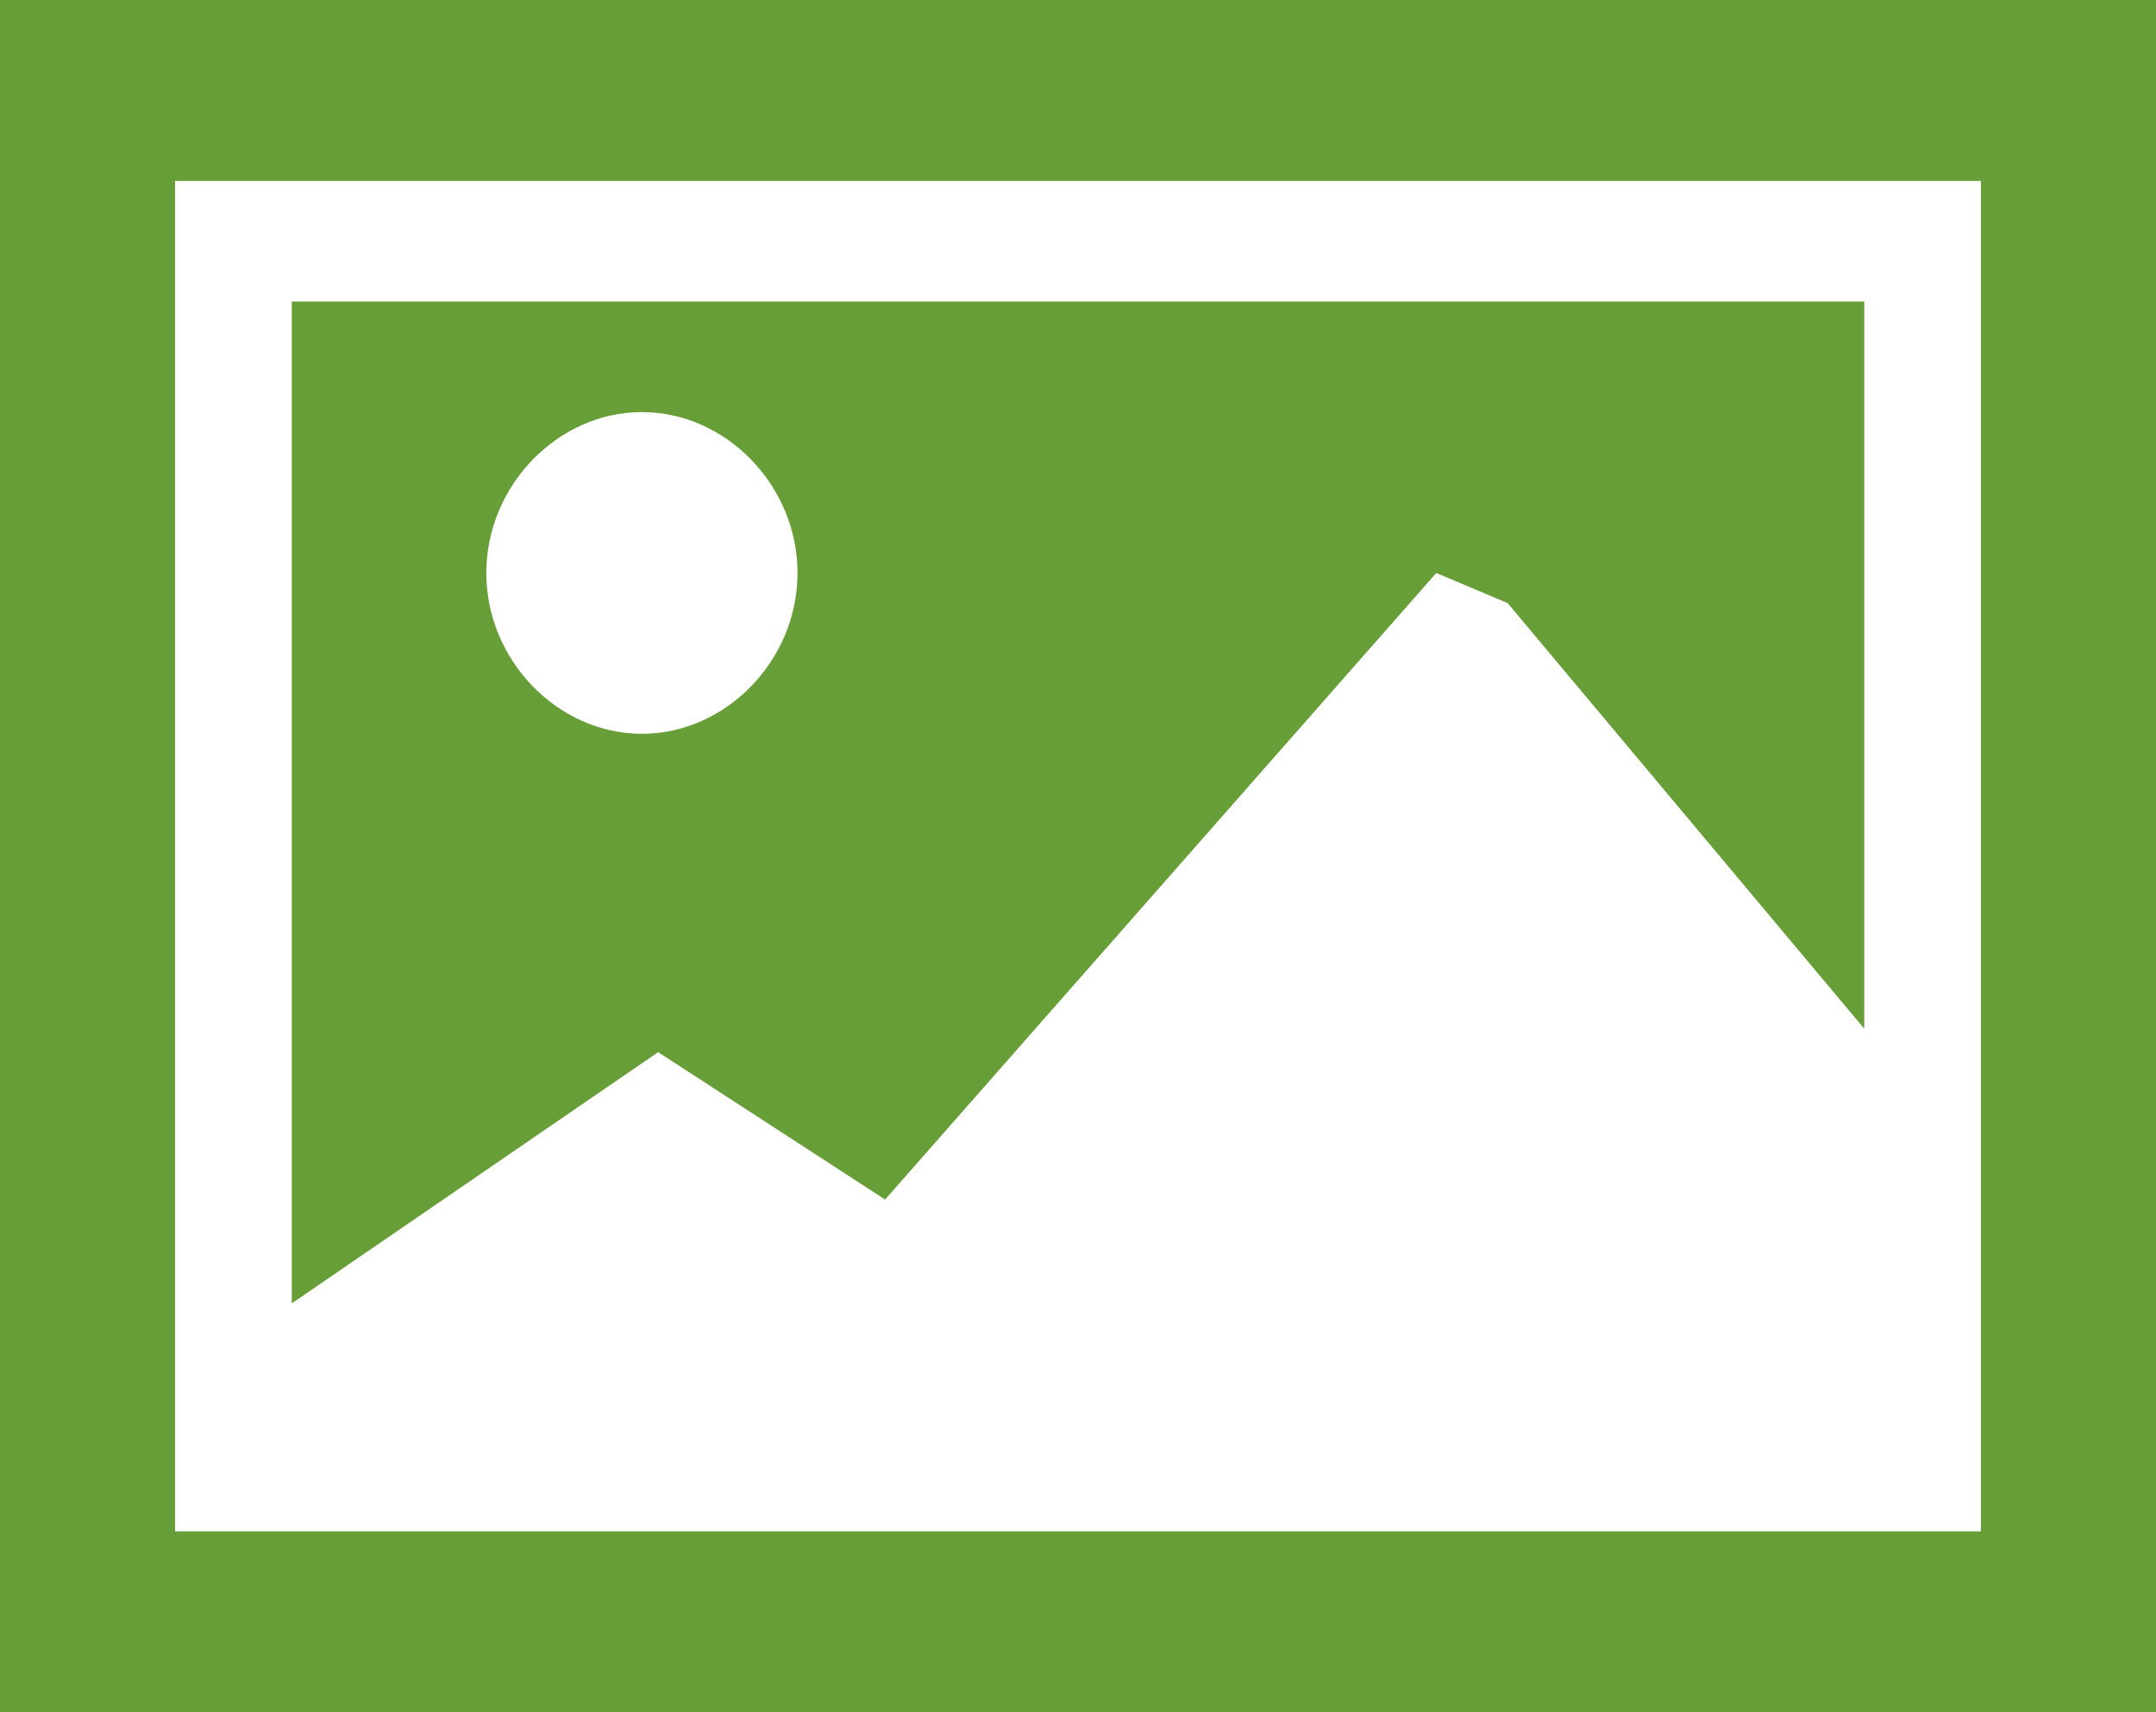 <?xml version="1.0" encoding="UTF-8" standalone="no"?>
<svg
   xmlns:dc="http://purl.org/dc/elements/1.1/"
   xmlns:cc="http://creativecommons.org/ns#"
   xmlns:rdf="http://www.w3.org/1999/02/22-rdf-syntax-ns#"
   xmlns:svg="http://www.w3.org/2000/svg"
   xmlns:sodipodi="http://sodipodi.sourceforge.net/DTD/sodipodi-0.dtd"
   xmlns:inkscape="http://www.inkscape.org/namespaces/inkscape"
   xmlns="http://www.w3.org/2000/svg"
   version="1.1"
   x="0px"
   y="0px"
   viewBox="2.125 73.247 34 27"
   enable-background="new 2.125 73.247 100 84.504"
   xml:space="preserve"
   id="svg5242"
   sodipodi:docname="photos.svg"
   inkscape:version="0.92.1 r15371"
   width="34"
   height="27"><defs
     id="defs5246" /><sodipodi:namedview
     pagecolor="#ffffff"
     bordercolor="#666666"
     borderopacity="1"
     objecttolerance="10"
     gridtolerance="10"
     guidetolerance="10"
     inkscape:pageopacity="0"
     inkscape:pageshadow="2"
     inkscape:window-width="1920"
     inkscape:window-height="1019"
     id="namedview5244"
     showgrid="false"
     inkscape:zoom="4.4684276"
     inkscape:cx="70.50561"
     inkscape:cy="39.02486"
     inkscape:window-x="0"
     inkscape:window-y="27"
     inkscape:window-maximized="1"
     inkscape:current-layer="svg5242" /><path
     id="path5236"
     style="fill:#679e38;fill-opacity:1;stroke-width:0.429"
     d="m 6.726,78.002 v 15.798 l 5.778,-3.962 3.579,2.324 8.692,-9.88 1.125,0.475 5.624,6.711 V 78.002 Z m 5.522,6.816 c -1.329,0 -2.454,-1.162 -2.454,-2.536 0,-1.374 1.125,-2.537 2.454,-2.537 1.329,0 2.454,1.162 2.454,2.537 0,1.374 -1.125,2.536 -2.454,2.536 z M 2.125,73.247 v 27 h 34 V 73.247 L 19.978,73.247 Z M 33.364,97.394 H 4.886 V 76.1 H 33.364 Z"
     inkscape:connector-curvature="0" /></svg>